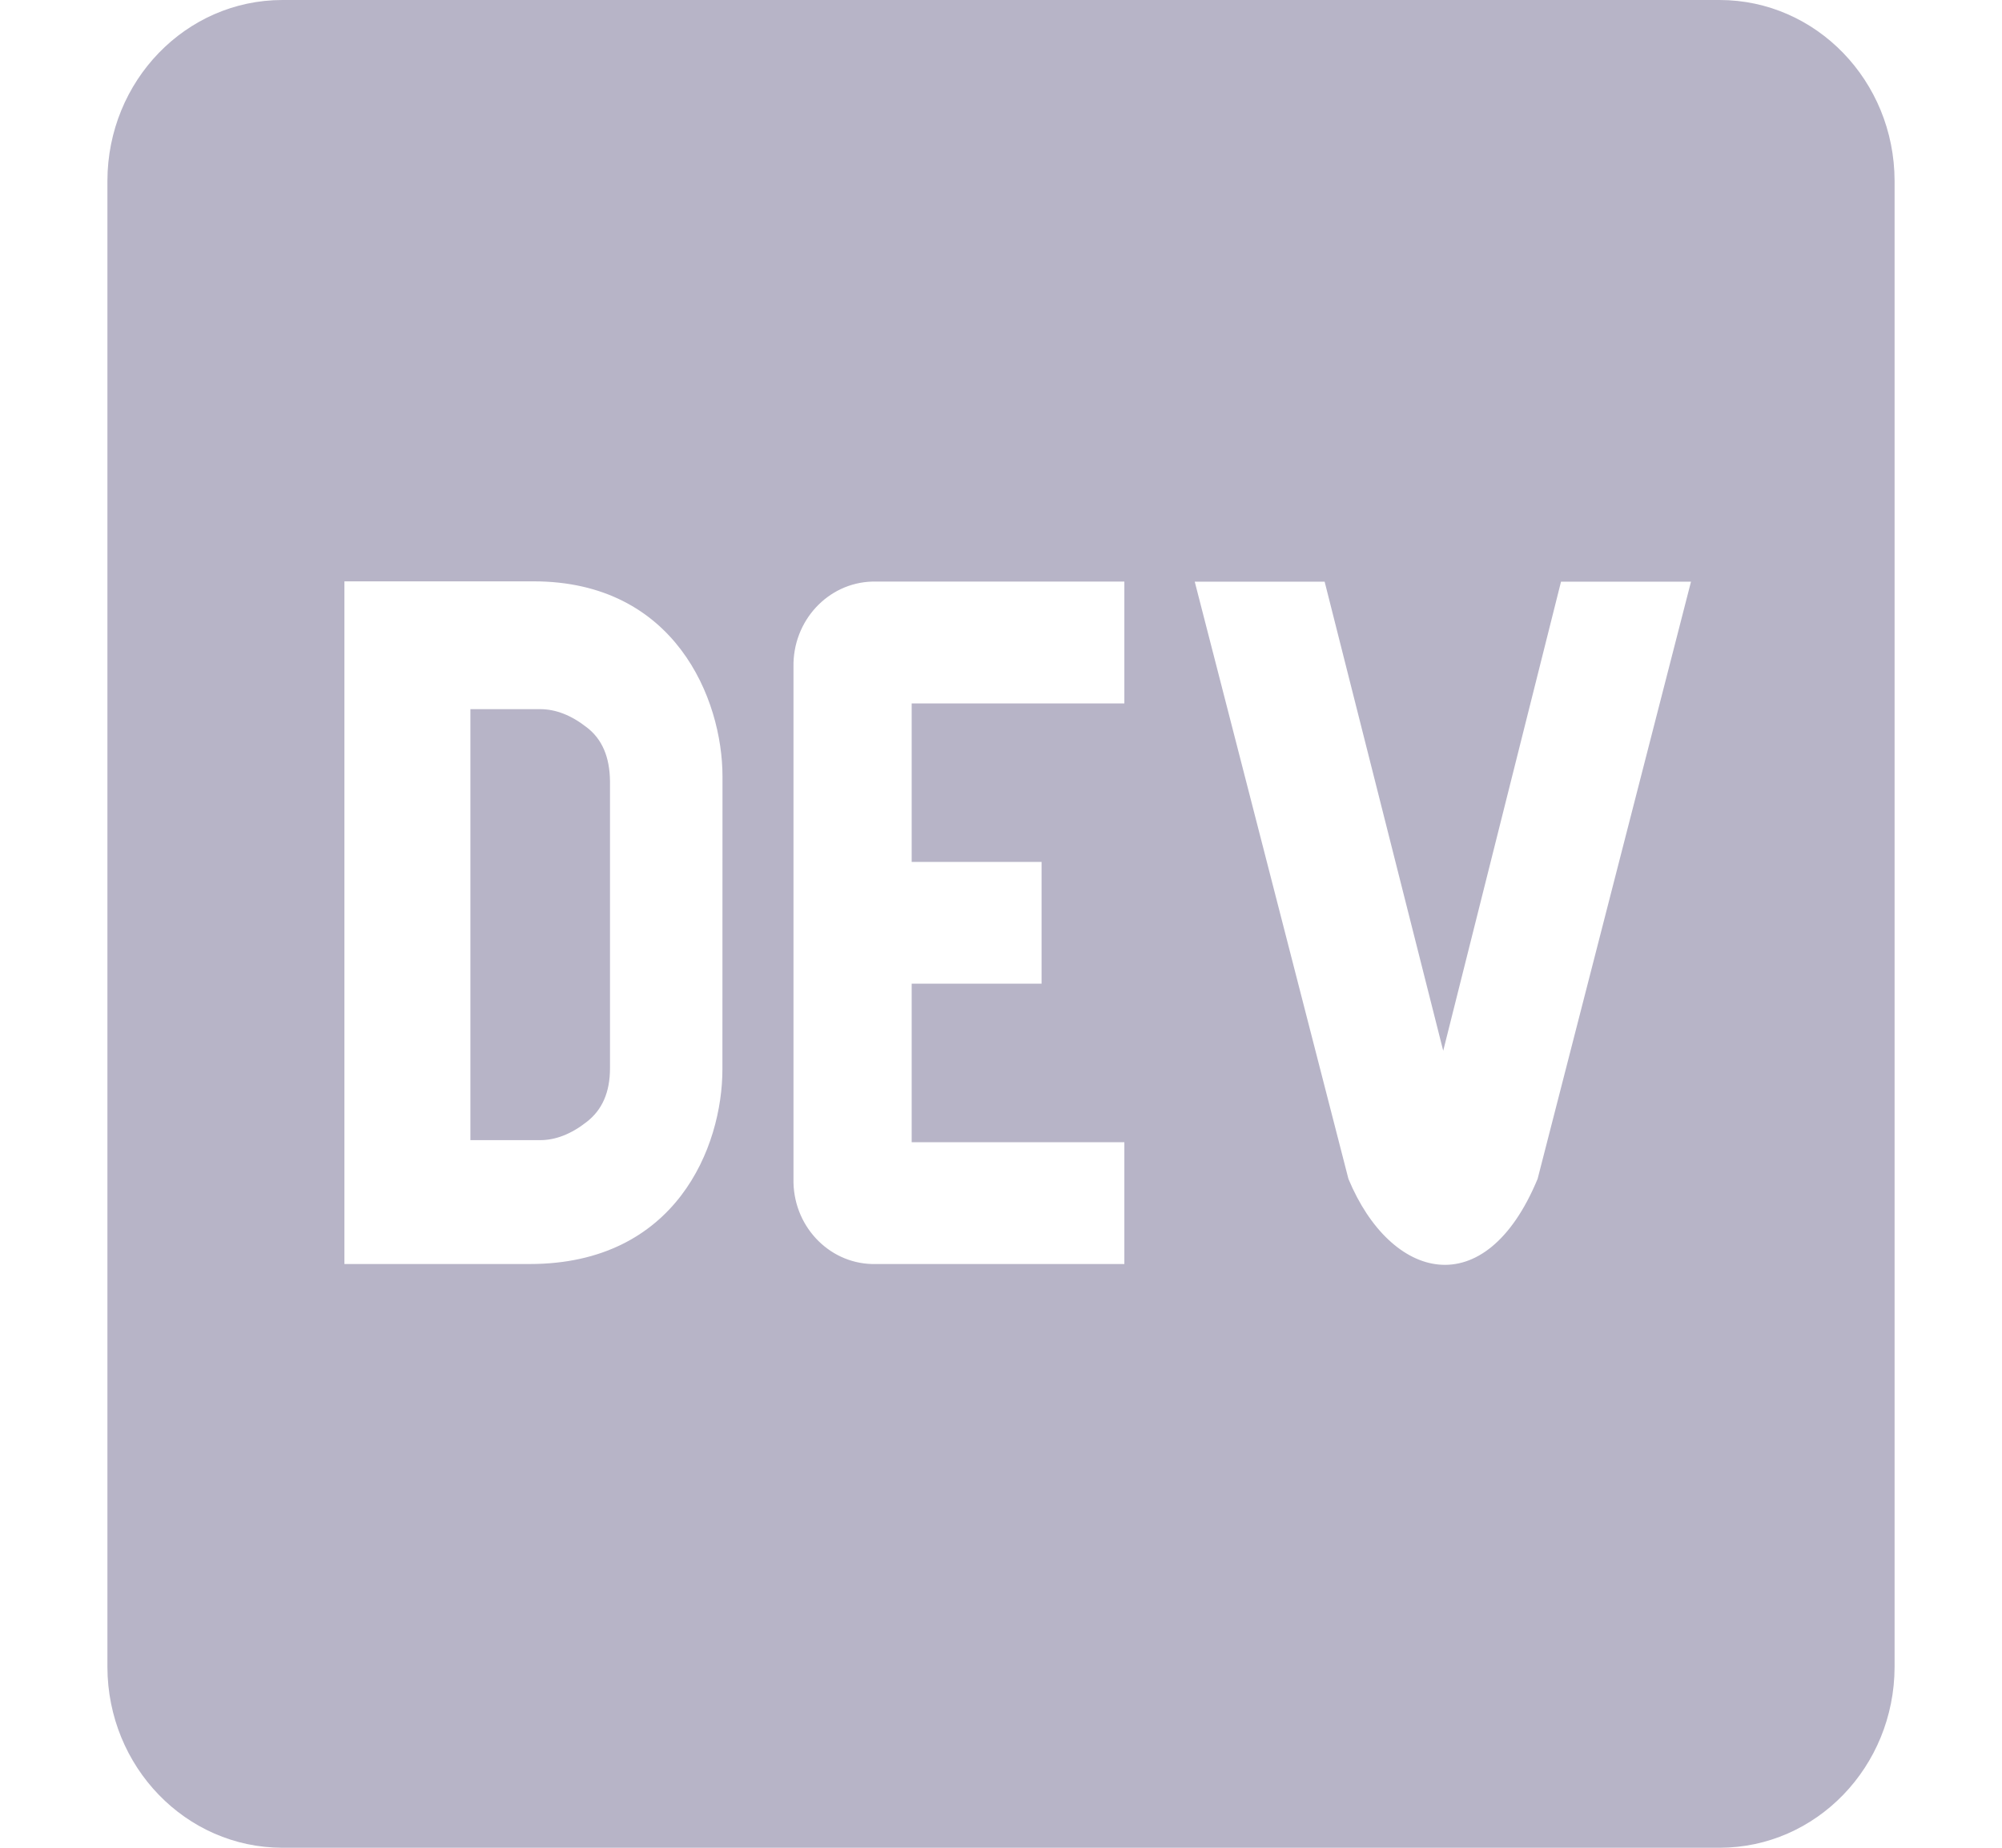 <svg
  xmlns="http://www.w3.org/2000/svg"
  width="26"
  height="24"
  viewBox="0 0 25 24"
><title>DevTo</title><path
    fill="#b7b4c7"
    d="M7.117 9.445c-.199-.156-.402-.234-.601-.234h-.907v5.598h.907c.199 0 .402-.079.601-.235.203-.156.305-.386.305-.699v-3.73c-.004-.313-.102-.547-.305-.7ZM21.832 0H3.168C1.914 0 .898 1.05.895 2.348v19.304C.898 22.95 1.915 24 3.168 24h18.664c1.254 0 2.27-1.05 2.273-2.348V2.348C24.102 1.05 23.085 0 21.832 0ZM8.882 13.887c0 1.008-.6 2.531-2.503 2.531H3.973V7.551H6.43c1.836 0 2.453 1.527 2.453 2.535Zm5.22-4.75H11.34v2.058h1.687v1.582H11.34v2.059h2.762v1.582h-3.223c-.578.016-1.059-.457-1.074-1.055V8.664c-.012-.598.445-1.094 1.023-1.11h3.274Zm5.367 6.175c-.684 1.649-1.91 1.32-2.457 0l-1.996-7.757h1.687l1.54 6.093 1.53-6.093h1.688Zm0 0"
  /></svg>
